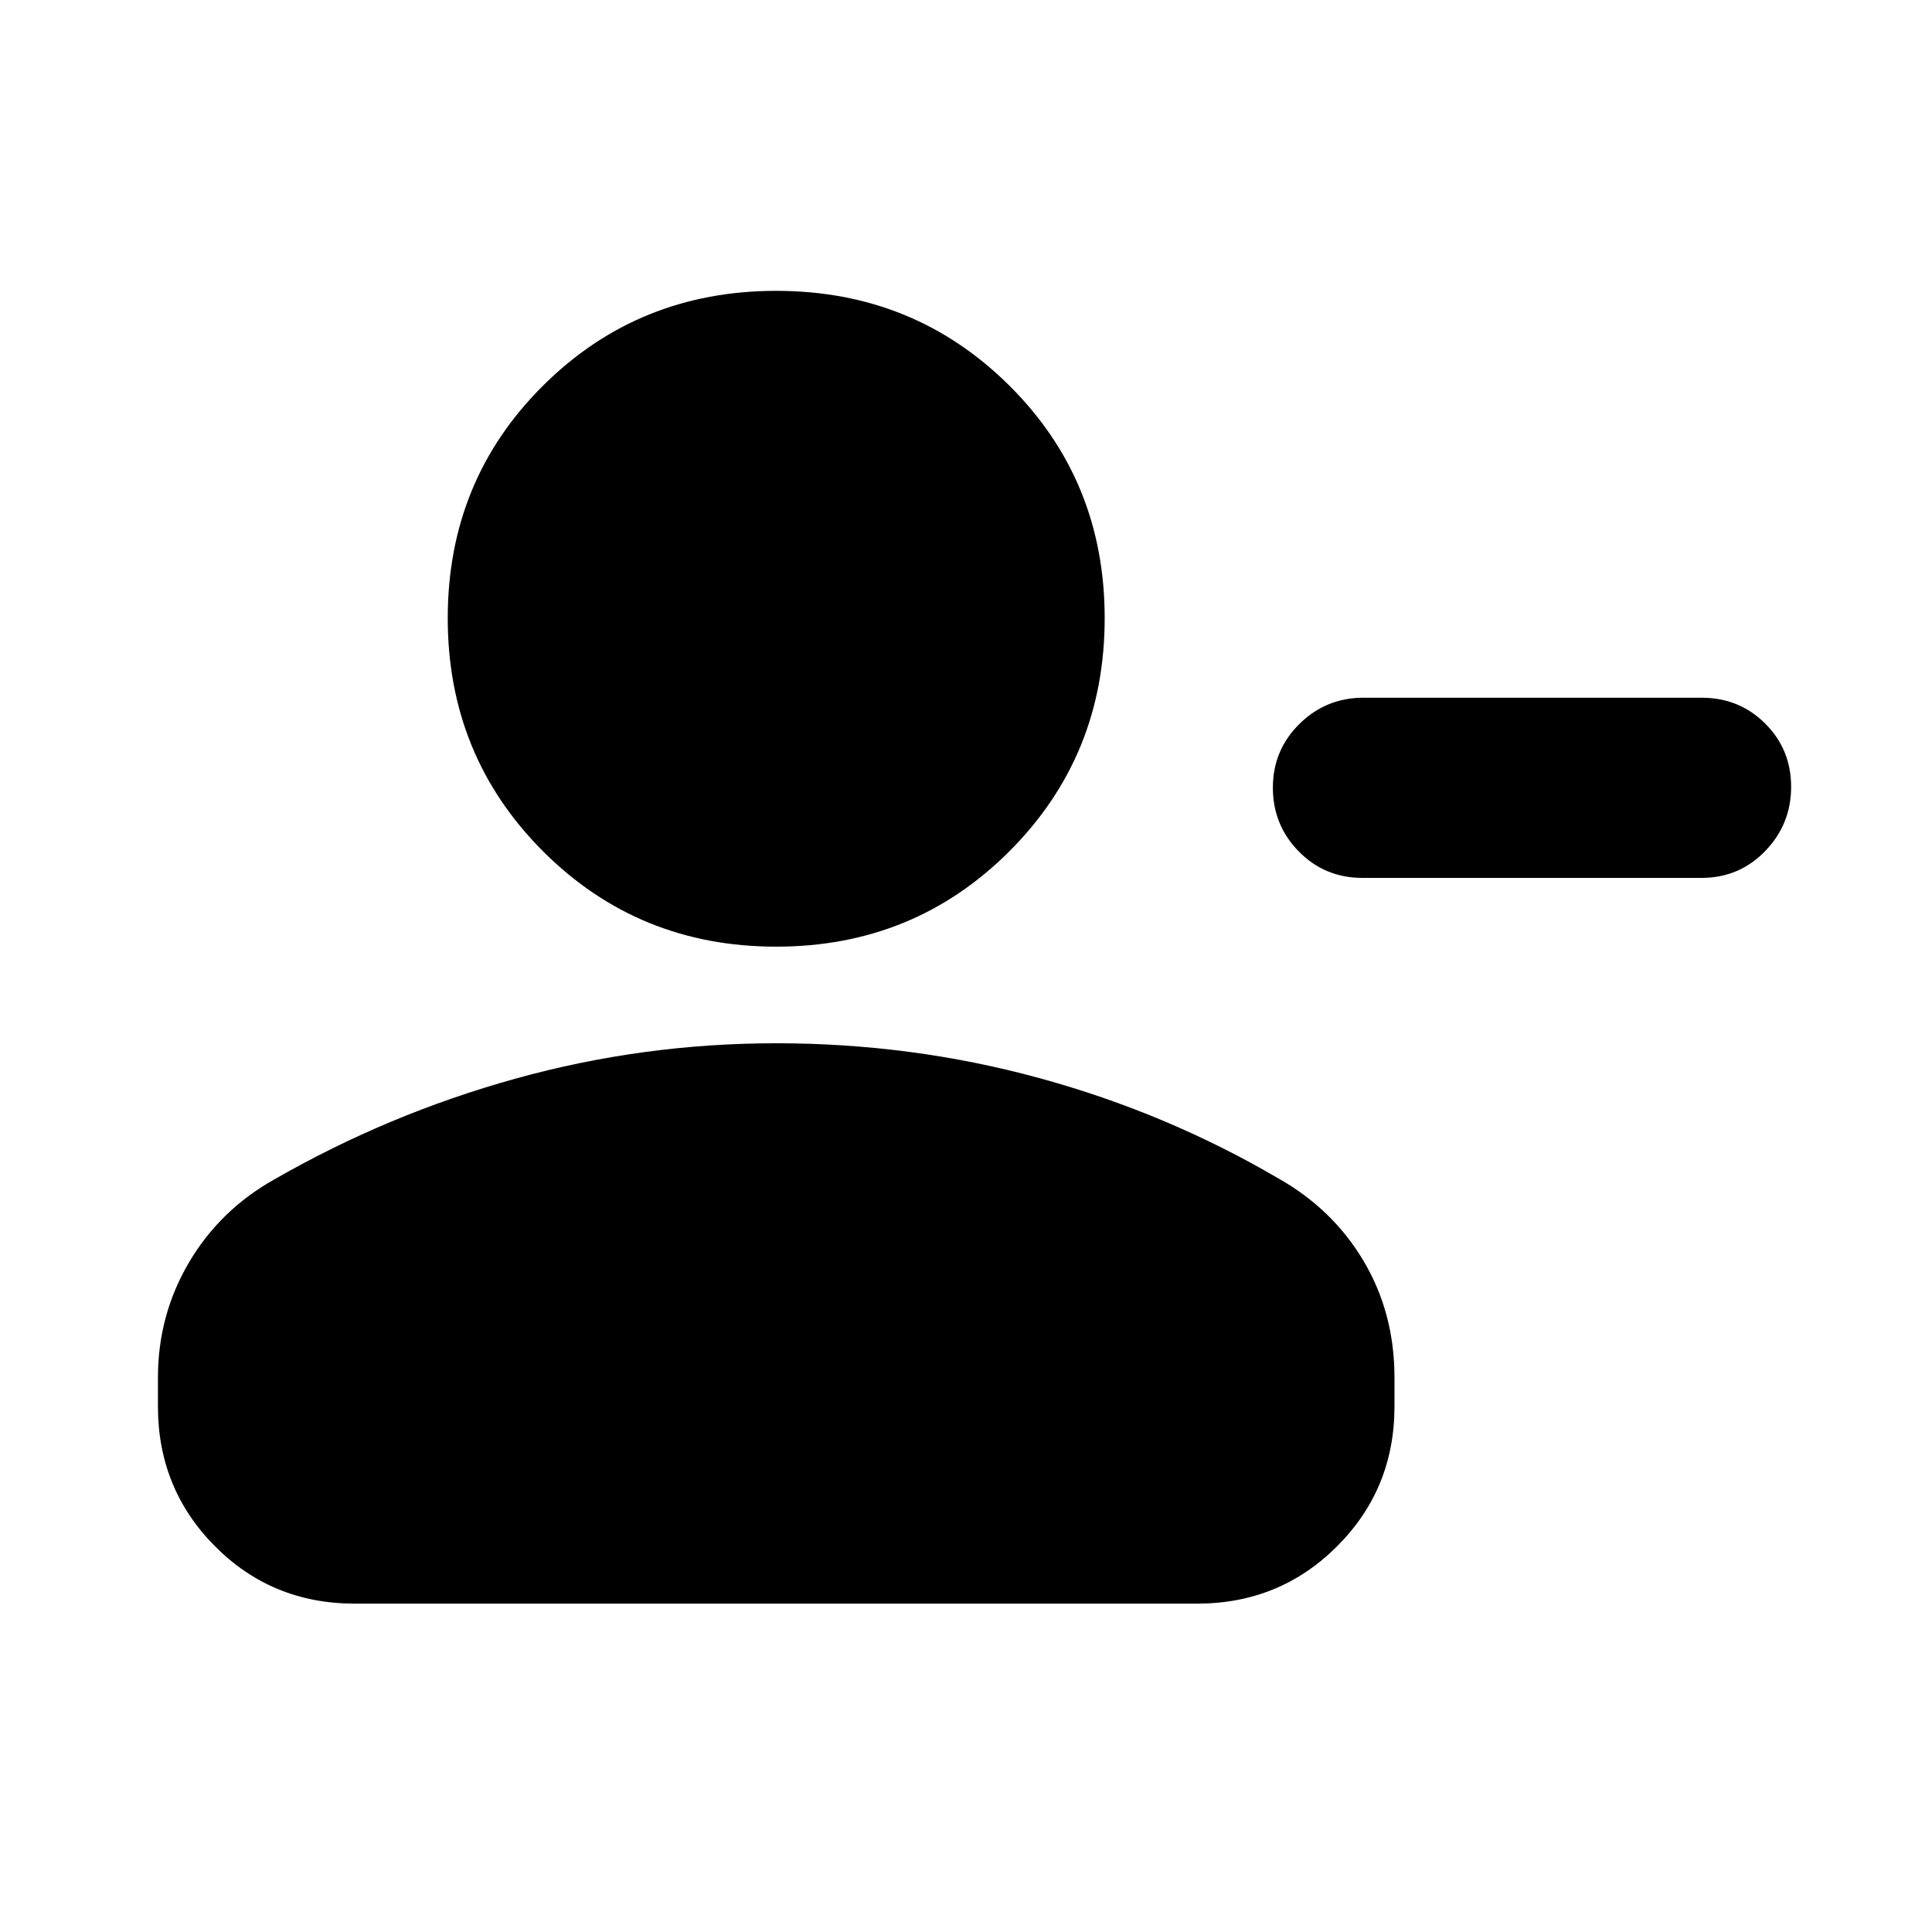 <svg xmlns="http://www.w3.org/2000/svg" height="20" viewBox="0 -960 960 960" width="20"><path d="M677.52-613.31h168q18.69 0 31.59 12.84Q890-587.64 890-569.04t-12.89 31.93q-12.9 13.33-31.59 13.33H676.96q-18.69 0-31.59-13.12-12.89-13.12-12.89-31.72t13.17-31.64q13.18-13.05 31.87-13.05ZM385.7-489.61q-68.48 0-115.85-47.37-47.37-47.37-47.37-115.85 0-68.48 47.37-115.56 47.37-47.09 115.85-47.09 68.47 0 115.84 47.09 47.37 47.08 47.37 115.56t-47.37 115.85q-47.37 47.37-115.84 47.37ZM78.48-261.17v-14.35q0-30.87 15.32-57 15.33-26.13 42.42-41.39 56.69-32.57 119.95-50.13 63.26-17.57 129.53-17.57 67.39 0 130.65 17.28 63.26 17.29 118.82 49.85 27.09 15.26 42.42 41.11 15.32 25.85 15.32 57.85v14.35q0 41-28.51 69.5t-69.53 28.5H176.2q-41.03 0-69.37-28.5-28.35-28.5-28.35-69.5Z"/></svg>